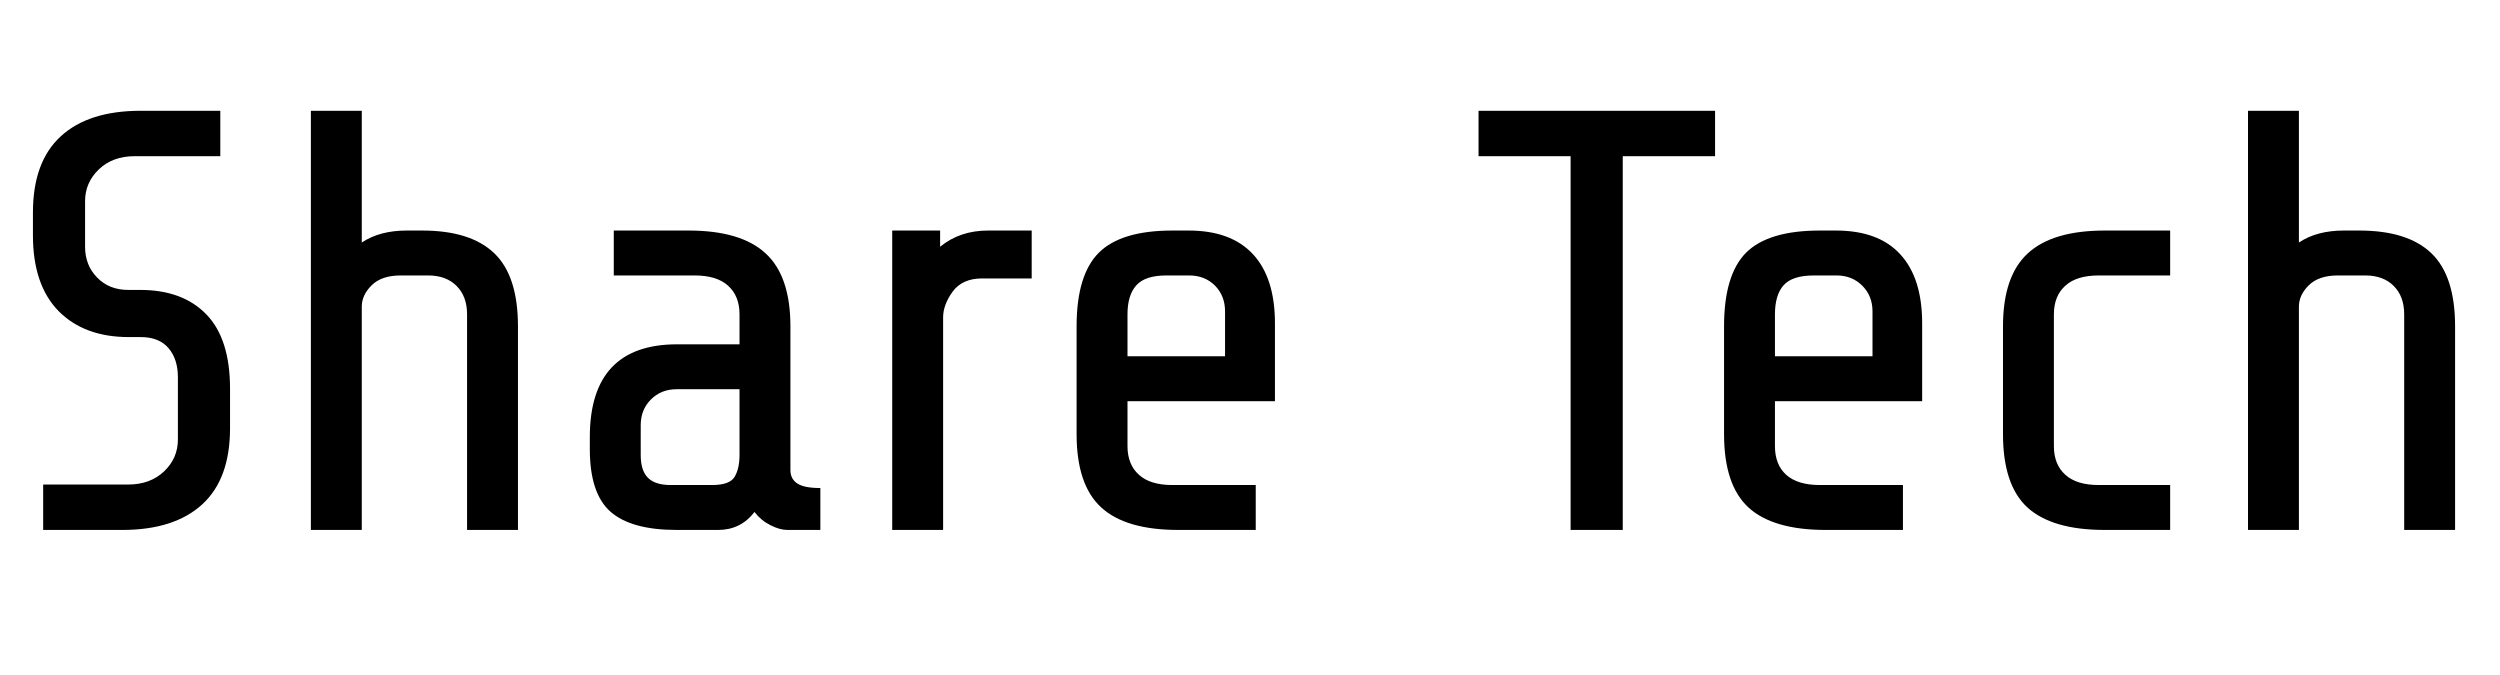 <svg xmlns="http://www.w3.org/2000/svg" xmlns:xlink="http://www.w3.org/1999/xlink" width="100.2" height="27.048"><path fill="black" d="M9.22 17.16Q9.22 19.20 8.10 20.22Q6.98 21.24 4.90 21.24L4.90 21.24L1.73 21.24L1.73 19.42L5.14 19.42Q6.02 19.42 6.58 18.89Q7.13 18.36 7.13 17.62L7.13 17.62L7.13 15.12Q7.13 14.40 6.76 13.96Q6.38 13.51 5.64 13.51L5.64 13.51L5.16 13.51Q3.38 13.51 2.35 12.47Q1.32 11.42 1.32 9.43L1.32 9.43L1.32 8.52Q1.32 6.48 2.44 5.46Q3.55 4.44 5.64 4.44L5.64 4.44L8.83 4.44L8.83 6.26L5.40 6.26Q4.51 6.26 3.96 6.79Q3.41 7.32 3.41 8.06L3.41 8.06L3.41 9.89Q3.41 10.63 3.89 11.12Q4.37 11.62 5.14 11.62L5.14 11.62L5.62 11.62Q7.32 11.62 8.27 12.60Q9.22 13.58 9.22 15.58L9.22 15.58L9.22 17.16ZM12.46 21.24L12.46 4.44L14.50 4.44L14.50 9.72Q15.22 9.24 16.30 9.24L16.30 9.24L16.92 9.24Q18.86 9.24 19.81 10.15Q20.76 11.06 20.76 13.08L20.76 13.08L20.76 21.24L18.72 21.24L18.72 12.60Q18.72 11.88 18.30 11.46Q17.88 11.04 17.16 11.04L17.16 11.04L16.06 11.04Q15.29 11.04 14.89 11.44Q14.50 11.83 14.50 12.29L14.50 12.29L14.50 21.24L12.46 21.24ZM31.56 21.24Q31.25 21.24 30.88 21.05Q30.50 20.86 30.24 20.52L30.24 20.52Q29.69 21.24 28.78 21.24L28.78 21.24L27.12 21.24Q25.30 21.24 24.47 20.51Q23.64 19.78 23.64 18L23.64 18L23.64 17.52Q23.64 13.80 27.14 13.80L27.14 13.80L29.64 13.80L29.64 12.60Q29.64 11.86 29.18 11.45Q28.73 11.04 27.84 11.04L27.84 11.04L24.60 11.04L24.60 9.24L27.60 9.24Q29.69 9.24 30.68 10.15Q31.68 11.06 31.68 13.08L31.68 13.08L31.68 18.84Q31.68 19.20 31.96 19.38Q32.23 19.56 32.88 19.56L32.88 19.56L32.88 21.24L31.56 21.24ZM28.54 19.44Q29.26 19.44 29.45 19.10Q29.64 18.77 29.64 18.24L29.64 18.24L29.64 15.60L27.12 15.60Q26.50 15.60 26.09 16.01Q25.68 16.42 25.68 17.04L25.68 17.04L25.68 18.24Q25.68 18.86 25.97 19.15Q26.26 19.44 26.88 19.44L26.88 19.44L28.54 19.44ZM35.76 21.24L35.76 9.24L37.68 9.24L37.68 9.89Q38.47 9.24 39.60 9.24L39.60 9.24L41.35 9.24L41.35 11.16L39.36 11.16Q38.57 11.16 38.18 11.69Q37.80 12.22 37.80 12.72L37.80 12.72L37.80 21.24L35.76 21.24ZM47.23 21.24Q45.12 21.24 44.14 20.34Q43.15 19.44 43.15 17.40L43.15 17.40L43.15 13.08Q43.15 11.02 44.04 10.13Q44.93 9.24 46.99 9.24L46.99 9.24L47.64 9.24Q49.34 9.24 50.22 10.19Q51.10 11.14 51.10 12.96L51.10 12.96L51.10 16.08L45.19 16.08L45.19 17.88Q45.19 18.62 45.65 19.03Q46.10 19.44 46.99 19.44L46.99 19.44L50.33 19.44L50.33 21.24L47.23 21.24ZM45.19 14.28L49.10 14.28L49.10 12.48Q49.10 11.86 48.70 11.45Q48.29 11.04 47.66 11.04L47.66 11.04L46.75 11.04Q45.89 11.04 45.54 11.44Q45.19 11.83 45.19 12.60L45.19 12.60L45.19 14.28ZM68.74 6.26L65.04 6.26L65.04 21.24L62.95 21.24L62.95 6.26L59.26 6.26L59.26 4.44L68.74 4.44L68.74 6.26ZM73.18 21.24Q71.06 21.24 70.08 20.34Q69.10 19.44 69.10 17.40L69.10 17.40L69.10 13.08Q69.10 11.02 69.98 10.13Q70.87 9.24 72.94 9.24L72.94 9.24L73.58 9.24Q75.29 9.24 76.16 10.19Q77.04 11.14 77.04 12.96L77.04 12.96L77.04 16.08L71.14 16.08L71.14 17.88Q71.14 18.62 71.59 19.03Q72.05 19.44 72.94 19.44L72.94 19.44L76.27 19.44L76.27 21.24L73.18 21.24ZM71.14 14.28L75.05 14.28L75.05 12.48Q75.05 11.86 74.64 11.45Q74.23 11.04 73.61 11.04L73.61 11.04L72.70 11.04Q71.83 11.04 71.48 11.44Q71.14 11.83 71.14 12.60L71.14 12.60L71.14 14.28ZM84.36 21.24Q82.25 21.24 81.26 20.34Q80.28 19.44 80.28 17.40L80.28 17.40L80.28 13.08Q80.28 11.06 81.28 10.15Q82.27 9.24 84.36 9.24L84.36 9.24L86.98 9.24L86.98 11.04L84.12 11.04Q83.23 11.04 82.78 11.45Q82.32 11.86 82.32 12.60L82.32 12.60L82.32 17.88Q82.32 18.62 82.78 19.03Q83.23 19.44 84.12 19.44L84.12 19.44L86.98 19.44L86.98 21.24L84.36 21.24ZM90.10 21.24L90.10 4.44L92.14 4.44L92.14 9.72Q92.86 9.24 93.94 9.24L93.94 9.24L94.56 9.24Q96.50 9.24 97.45 10.15Q98.40 11.06 98.40 13.08L98.40 13.08L98.40 21.24L96.36 21.24L96.36 12.60Q96.36 11.88 95.94 11.46Q95.52 11.04 94.80 11.04L94.80 11.04L93.70 11.04Q92.93 11.04 92.53 11.44Q92.14 11.83 92.14 12.29L92.14 12.29L92.14 21.24L90.10 21.24Z"/></svg>